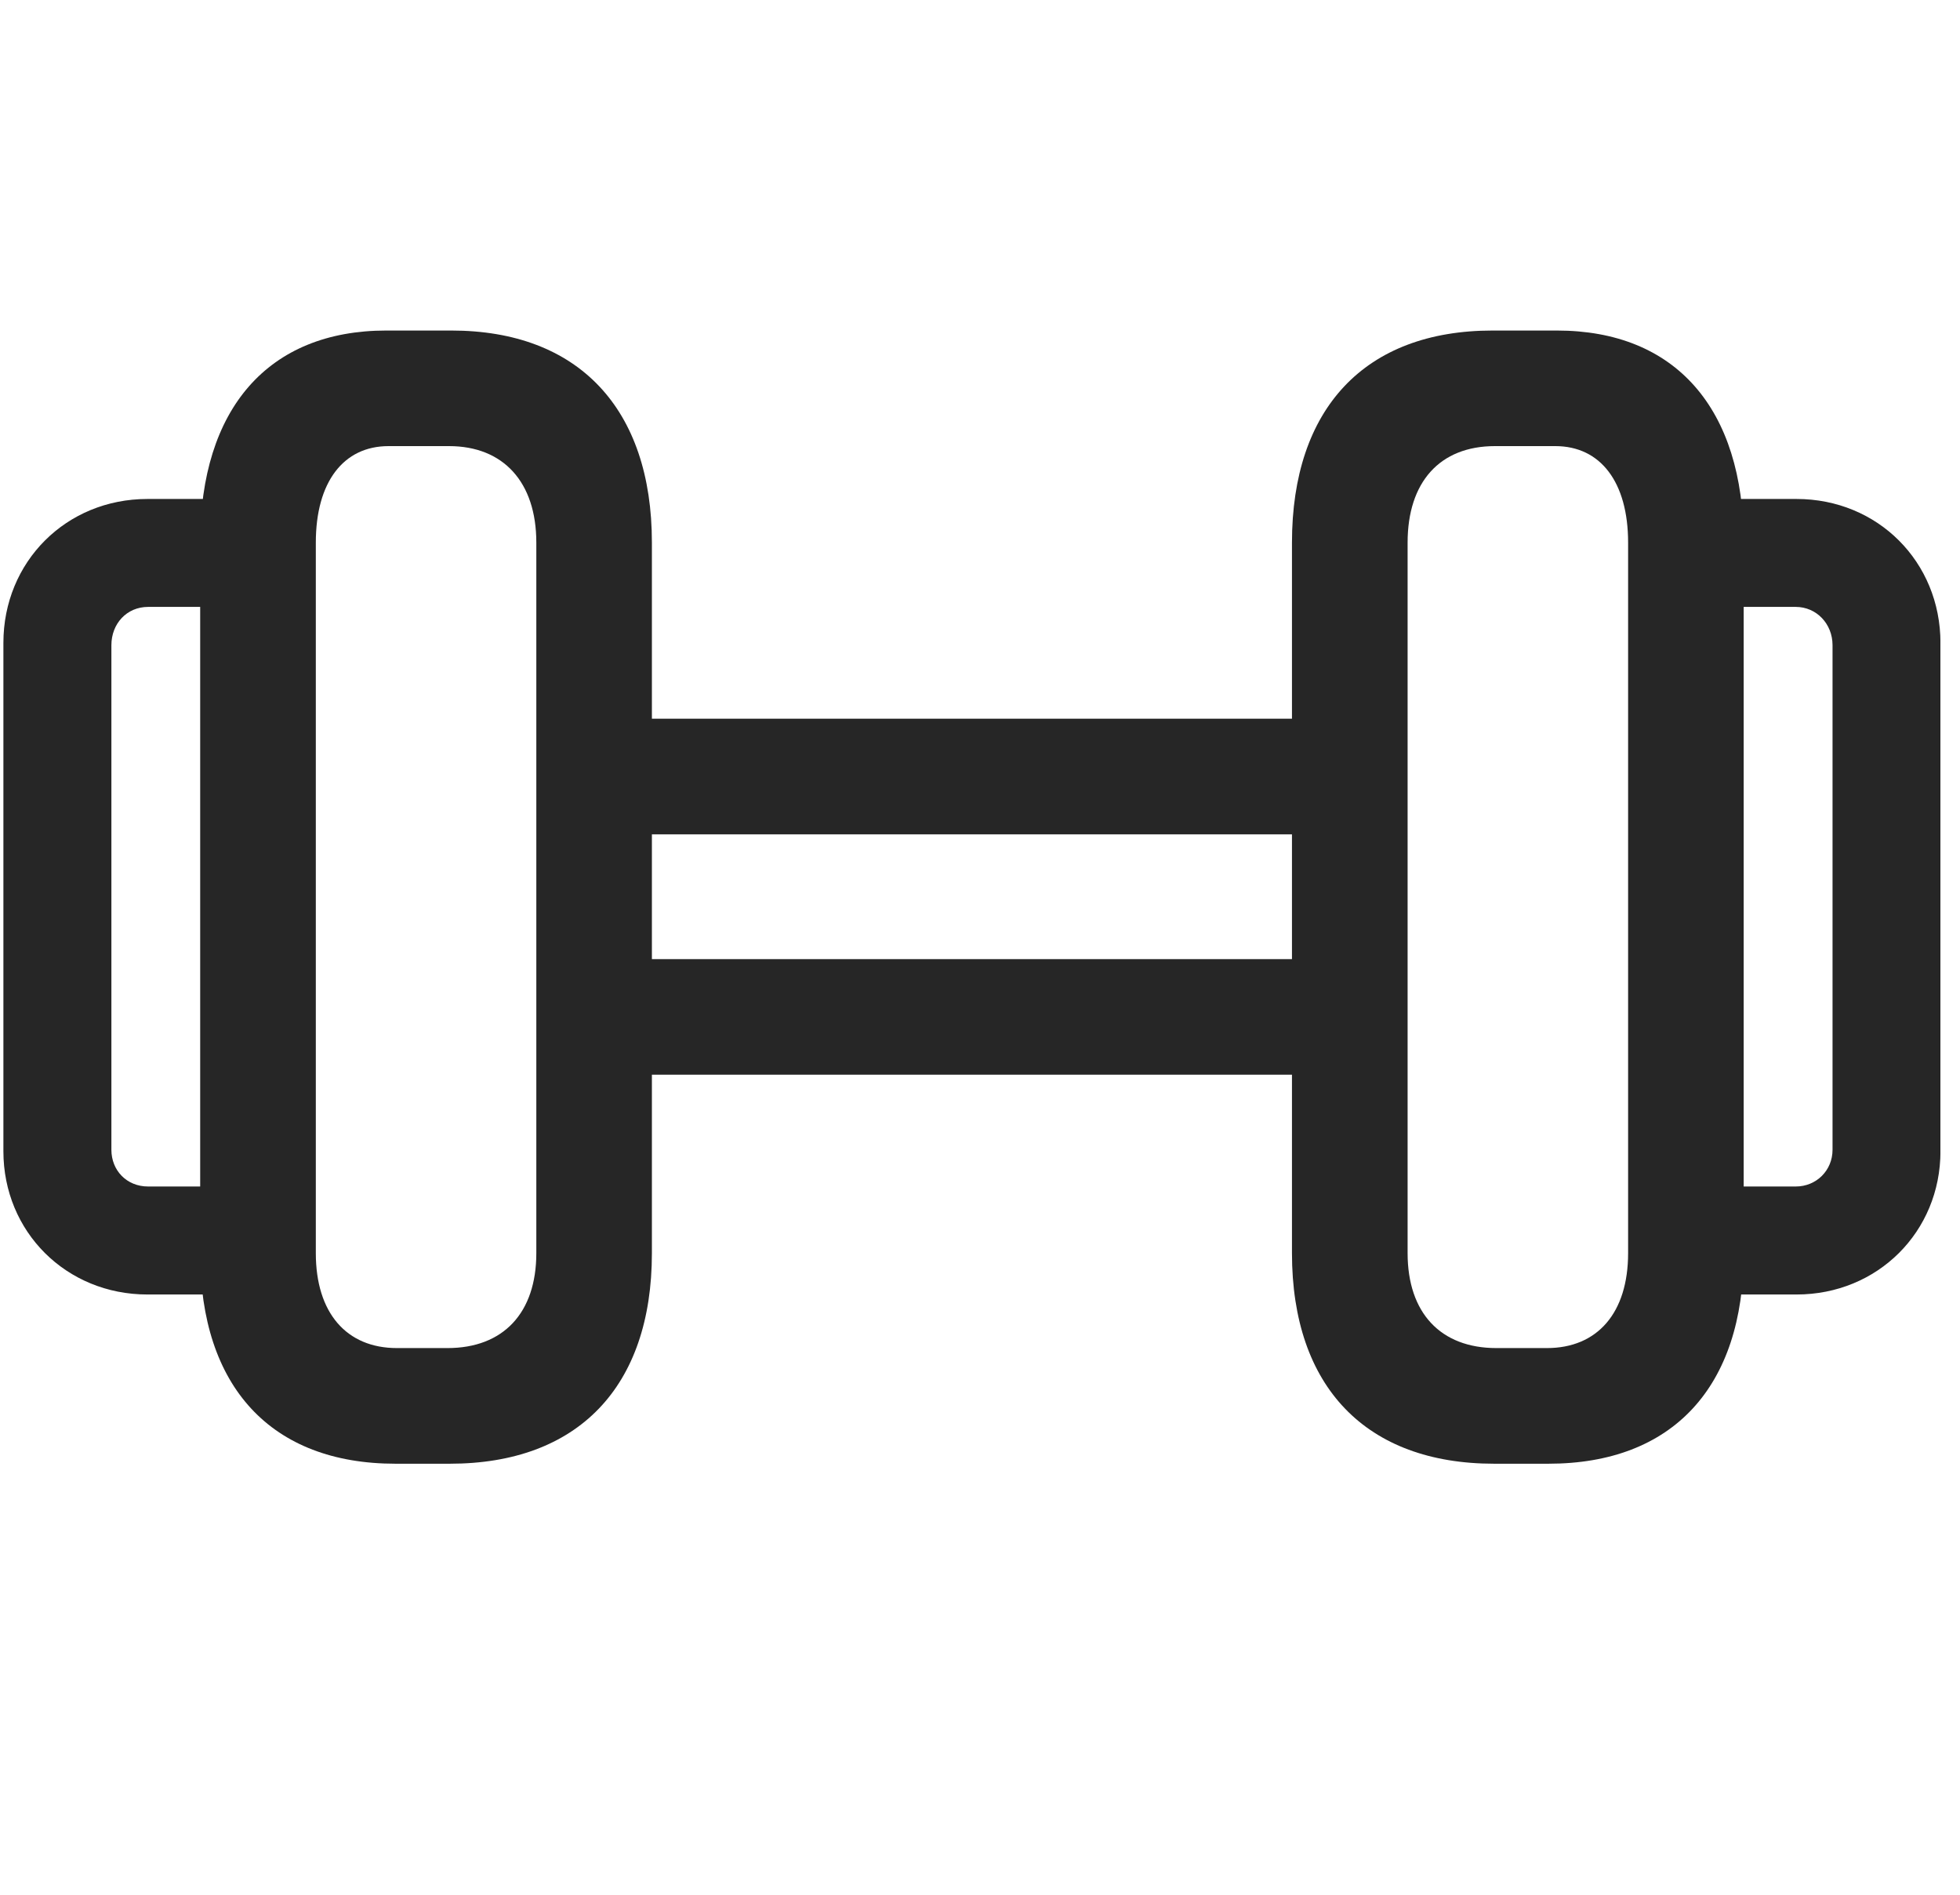 <svg width="30" height="29" viewBox="0 0 30 29" fill="currentColor" xmlns="http://www.w3.org/2000/svg">
<g clip-path="url(#clip0_2207_33433)">
<path d="M2.256 19.813H3.756V18.16H2.267C1.939 18.16 1.705 17.914 1.705 17.598V9.875C1.705 9.547 1.939 9.289 2.267 9.289H3.756V7.637H2.256C1.013 7.637 0.052 8.598 0.052 9.84V17.621C0.052 18.852 1.013 19.813 2.256 19.813ZM6.052 22.403H6.885C8.842 22.403 9.978 21.231 9.978 19.18V8.305C9.978 6.254 8.853 5.059 6.908 5.059H5.912C4.107 5.059 3.064 6.254 3.064 8.305V19.18C3.064 21.231 4.154 22.403 6.052 22.403ZM6.076 20.633C5.302 20.633 4.834 20.094 4.834 19.18V8.305C4.834 7.379 5.256 6.828 5.947 6.828H6.873C7.705 6.828 8.209 7.379 8.209 8.305V19.18C8.209 20.094 7.705 20.633 6.849 20.633H6.076ZM9.674 12.77H20.08V11H9.674V12.77ZM9.674 16.449H20.08V14.68H9.674V16.449ZM22.869 22.403H23.701C25.599 22.403 26.689 21.231 26.689 19.18V8.305C26.689 6.254 25.646 5.059 23.83 5.059H22.846C20.888 5.059 19.775 6.254 19.775 8.305V19.18C19.775 21.231 20.912 22.403 22.869 22.403ZM22.904 20.633C22.049 20.633 21.545 20.094 21.545 19.18V8.305C21.545 7.379 22.037 6.828 22.881 6.828H23.806C24.498 6.828 24.92 7.379 24.92 8.305V19.18C24.92 20.094 24.451 20.633 23.677 20.633H22.904ZM25.998 19.813H27.498C28.74 19.813 29.701 18.852 29.701 17.621V9.84C29.701 8.598 28.74 7.637 27.498 7.637H25.998V9.289H27.486C27.802 9.289 28.049 9.547 28.049 9.875V17.598C28.049 17.914 27.802 18.16 27.486 18.16H25.998V19.813Z" fill="currentColor" fill-opacity="0.85"/>
</g>
<defs>
<clipPath id="clip0_2207_33433">
<rect width="29.648" height="17.379" fill="currentColor" transform="translate(0.052 5.059)"/>
</clipPath>
</defs>
</svg>
